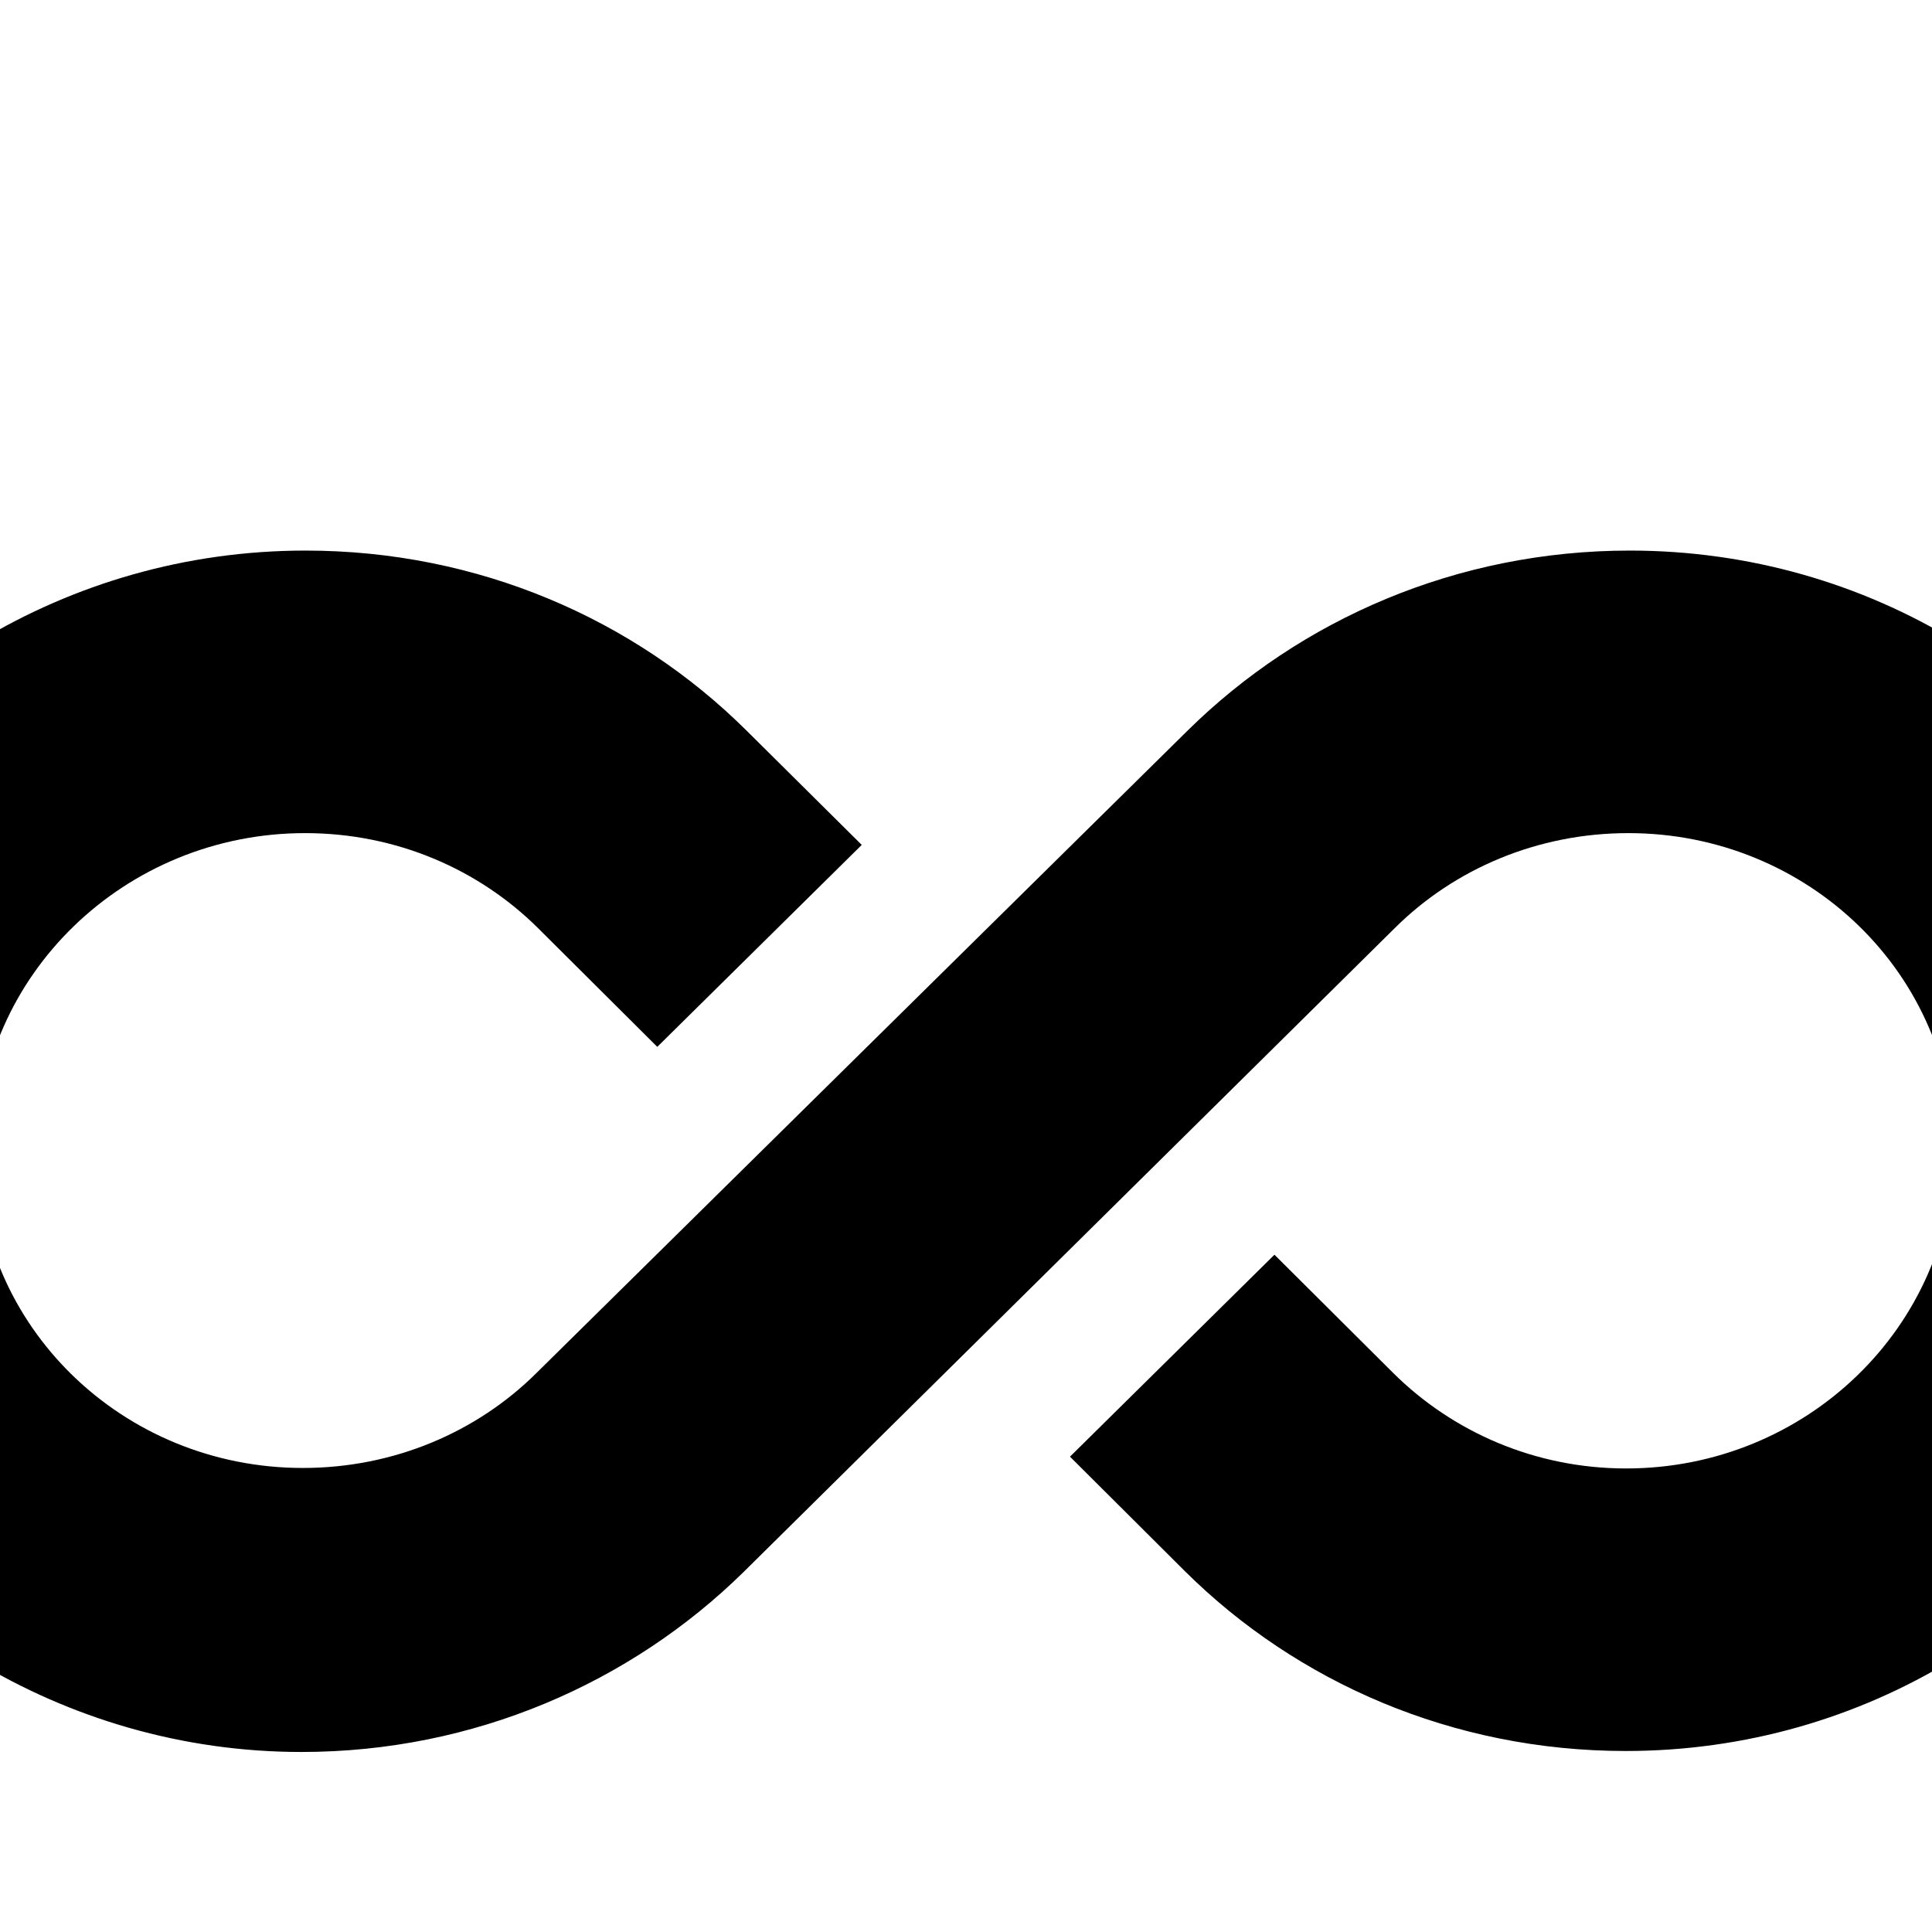 <svg width="258" height="258" viewBox="0 0 258 258" fill="none" xmlns="http://www.w3.org/2000/svg">
<g clip-path="url(#clip0_6_28)">
<path d="M319.506 24.639L318.796 229.957H362.011L362.721 24.639H319.506ZM-142.52 73.524C-188.031 73.524 -225.157 109.417 -225.31 153.709C-225.464 198.001 -188.652 233.894 -143.074 233.894C-97.496 233.894 -60.437 198.001 -60.284 153.709C-60.131 109.417 -96.942 73.524 -142.52 73.524ZM-142.944 196.033C-167.049 196.033 -186.498 177.069 -186.417 153.644C-186.336 130.218 -166.756 111.255 -142.65 111.255C-118.477 111.255 -99.029 130.218 -99.11 153.644C-99.191 177.069 -118.77 196.033 -142.944 196.033ZM261.254 77.396L261.226 85.663C248.625 77.986 233.651 73.524 217.648 73.524C194.555 73.524 173.658 82.711 158.617 97.54L71.621 183.369C63.693 191.243 52.603 196.033 40.449 196.033C16.343 196.033 -3.105 177.069 -3.024 153.644C-2.943 130.218 16.704 111.255 40.742 111.255C52.964 111.255 63.953 116.11 71.826 123.919L87.774 139.798L115.079 112.829L99.669 97.54C84.731 82.711 63.898 73.524 40.805 73.524C24.802 73.524 9.864 77.986 -2.857 85.663L-2.646 24.704H-45.456L-46.166 230.023H-3.356L-3.327 221.755C9.34 229.432 24.315 233.96 40.25 233.96C63.343 233.96 84.24 224.708 99.281 209.944L186.278 123.919C194.205 116.045 205.296 111.255 217.45 111.255C241.555 111.255 261.004 130.218 260.923 153.644C260.842 177.069 241.262 196.098 217.156 196.098C204.935 196.098 193.945 191.177 186.072 183.369L170.191 167.555L142.887 194.524L158.229 209.813C173.168 224.642 194 233.829 217.093 233.829C233.096 233.829 248.102 229.367 260.756 221.624L260.727 229.892H303.604L304.131 77.396H261.254ZM-332.35 119.326C-332.318 109.811 -322.108 105.874 -309.751 105.874C-290.642 105.874 -286.012 114.273 -285.443 125.297H-242.633C-244.957 94.522 -270.209 74.377 -310.318 74.377C-350.359 74.377 -375.755 96.228 -375.852 124.116C-376.076 188.815 -282.528 161.19 -282.622 188.224C-282.647 195.508 -290.099 202.66 -306.102 202.66C-328.924 202.332 -335.367 190.98 -335.334 181.662H-378.819C-378.043 211.059 -351.582 232.91 -308.435 232.91C-268.596 232.91 -237.078 217.621 -236.951 180.941C-236.749 122.606 -332.446 146.885 -332.35 119.326Z" fill="black"/>
</g>
<defs>
<clipPath id="clip0_6_28">
<rect width="258" height="258" rx="20" fill="white"/>
</clipPath>
</defs>
</svg>
